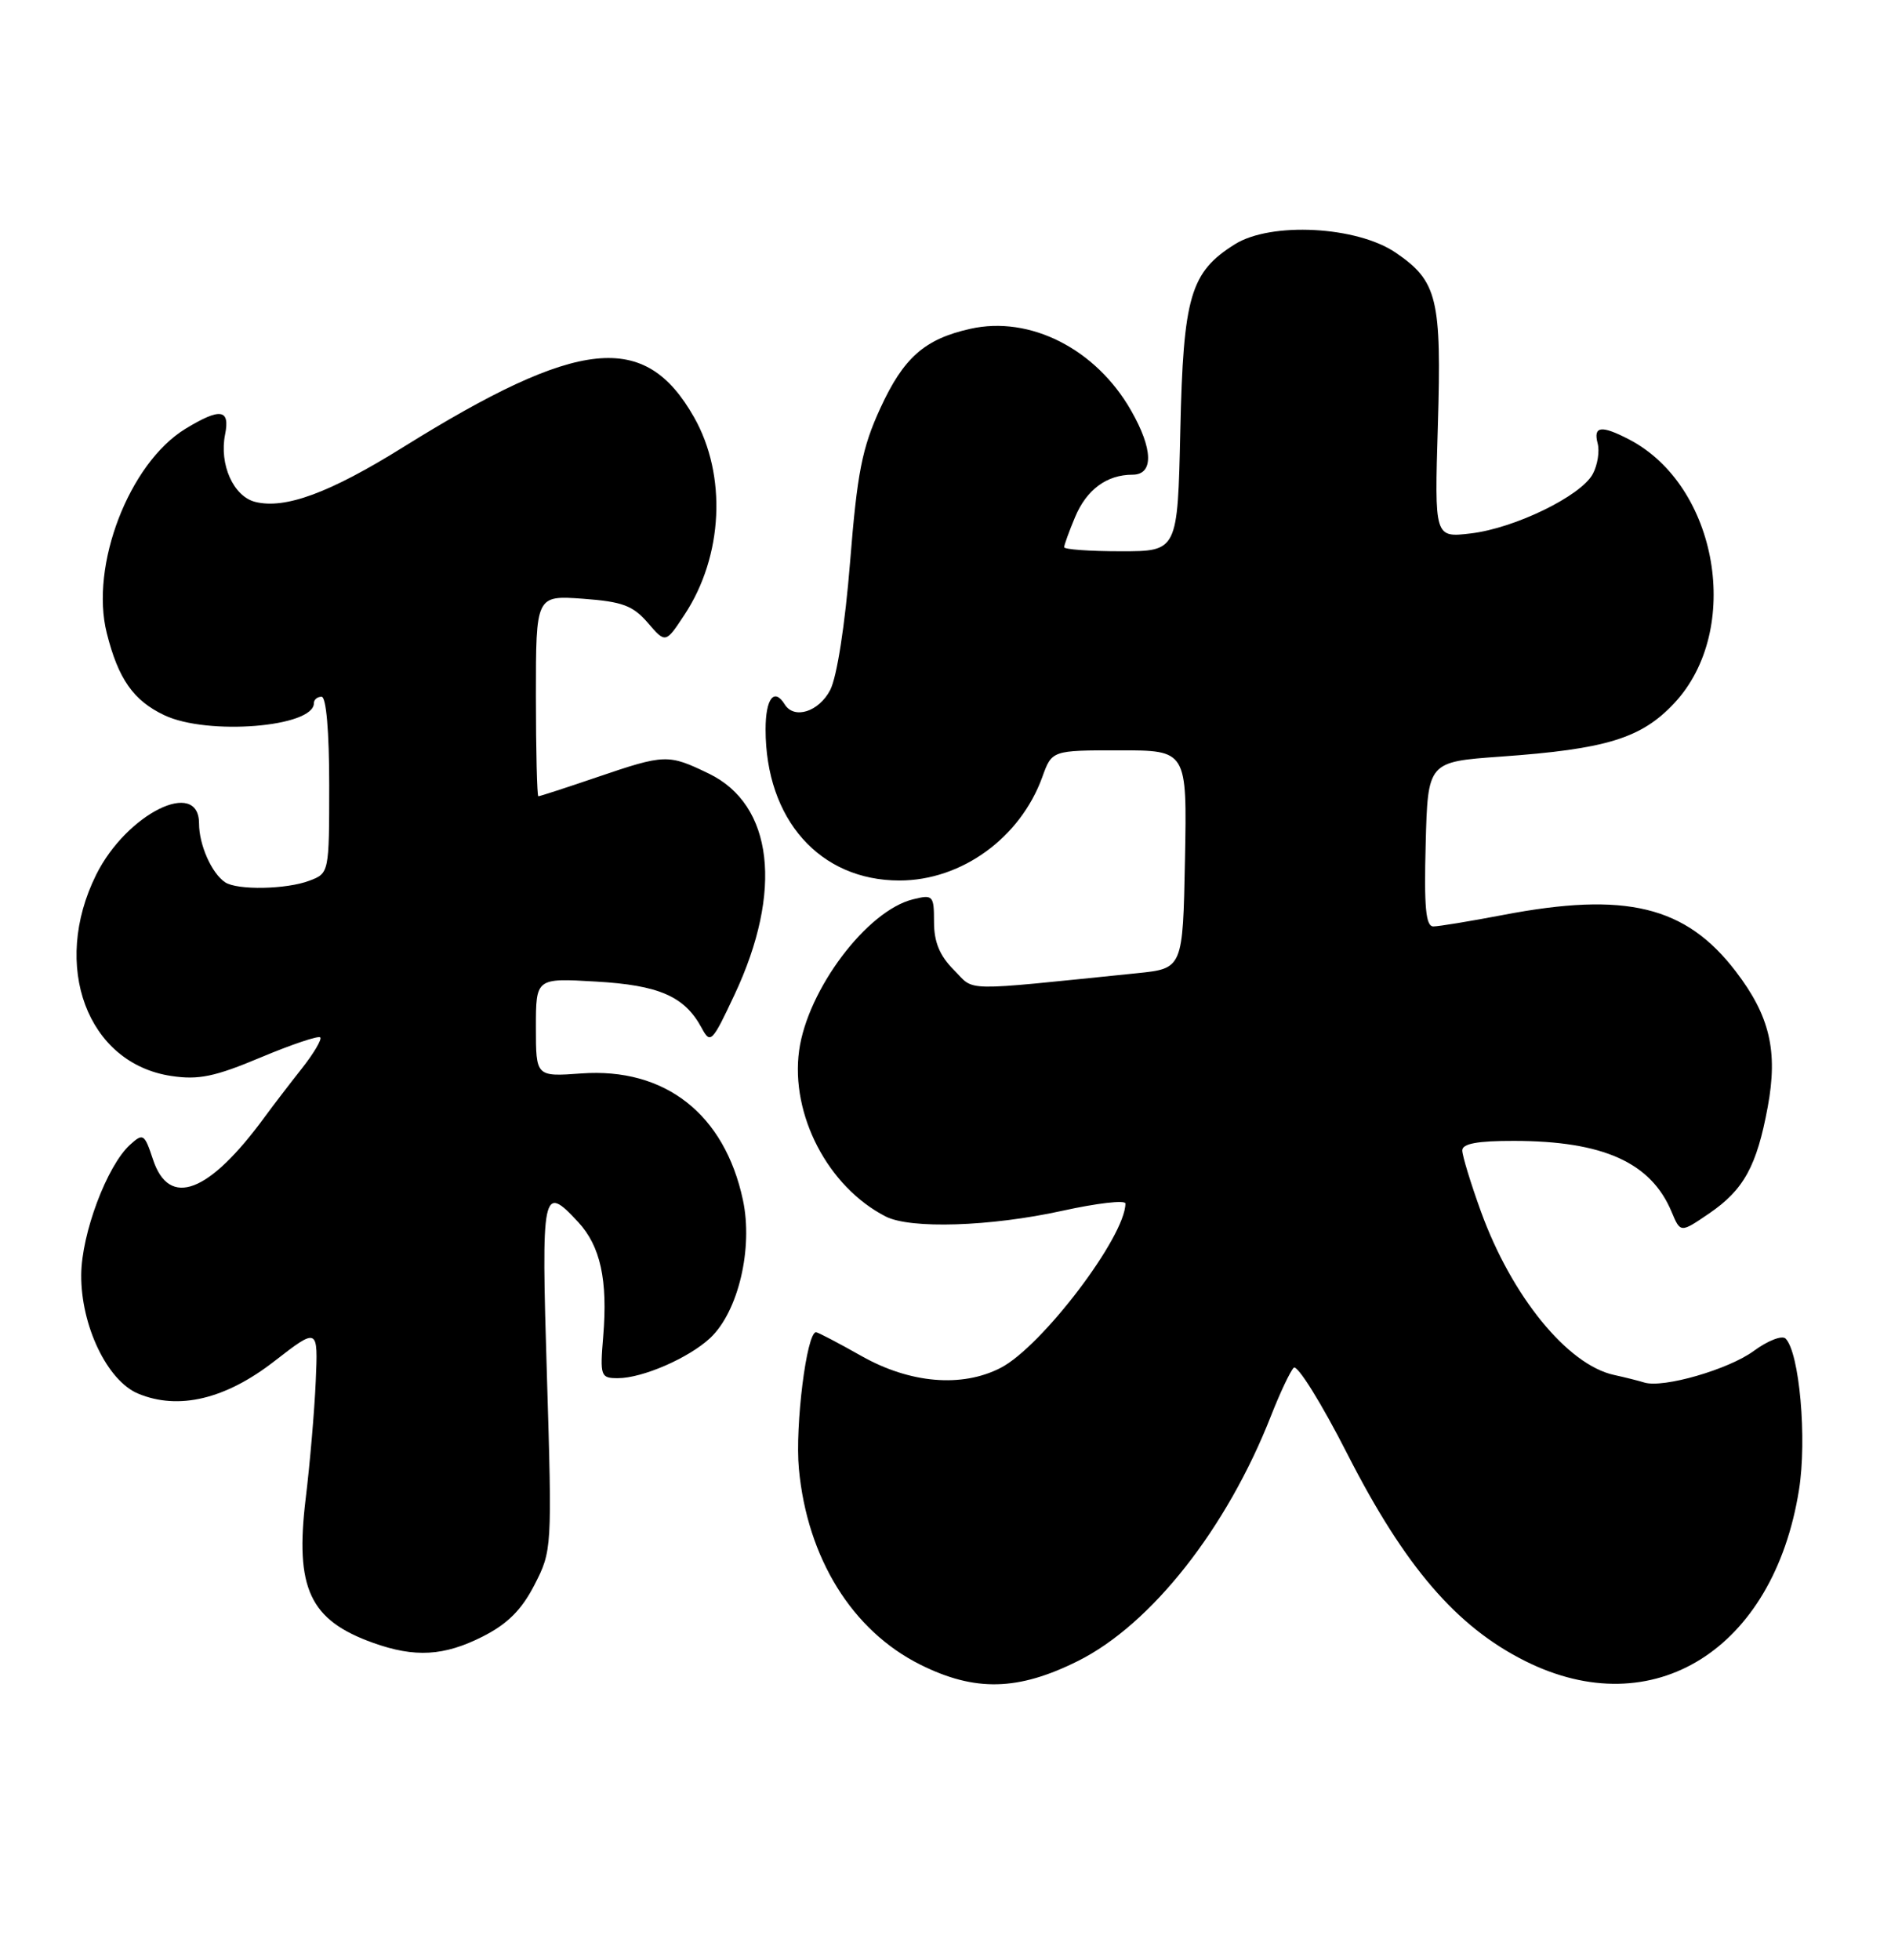 <?xml version="1.0" encoding="UTF-8" standalone="no"?>
<!DOCTYPE svg PUBLIC "-//W3C//DTD SVG 1.1//EN" "http://www.w3.org/Graphics/SVG/1.1/DTD/svg11.dtd" >
<svg xmlns="http://www.w3.org/2000/svg" xmlns:xlink="http://www.w3.org/1999/xlink" version="1.1" viewBox="0 0 247 256">
 <g >
 <path fill="currentColor"
d=" M 140.80 216.94 C 150.39 212.15 160.26 199.61 166.02 184.91 C 167.19 181.93 168.52 179.11 168.98 178.64 C 169.44 178.17 172.61 183.26 176.02 189.96 C 183.49 204.60 190.25 212.47 199.23 216.95 C 215.92 225.30 231.65 215.47 234.98 194.60 C 236.05 187.95 235.04 176.64 233.23 174.83 C 232.77 174.37 230.90 175.10 229.08 176.44 C 225.79 178.86 217.25 181.33 214.78 180.57 C 214.08 180.35 212.30 179.90 210.83 179.58 C 204.75 178.26 197.45 169.30 193.44 158.24 C 192.10 154.54 191.00 150.94 191.00 150.25 C 191.00 149.37 193.00 149.00 197.75 149.01 C 209.41 149.02 215.65 151.83 218.34 158.27 C 219.50 161.04 219.50 161.04 223.24 158.49 C 227.77 155.40 229.47 152.31 230.90 144.57 C 232.25 137.28 231.17 132.68 226.72 126.87 C 220.19 118.33 212.37 116.43 196.34 119.50 C 192.03 120.32 187.92 121.00 187.22 121.00 C 186.23 121.00 186.00 118.48 186.22 110.25 C 186.50 99.50 186.50 99.50 196.00 98.82 C 209.84 97.84 214.40 96.43 218.70 91.83 C 227.64 82.27 224.42 63.45 212.80 57.40 C 209.16 55.51 208.09 55.64 208.68 57.90 C 208.96 58.94 208.67 60.74 208.05 61.90 C 206.52 64.77 197.87 68.99 192.11 69.67 C 187.37 70.23 187.37 70.23 187.81 55.63 C 188.31 39.01 187.76 36.73 182.32 33.01 C 177.25 29.54 166.01 28.95 161.30 31.90 C 155.48 35.55 154.56 38.68 154.17 56.25 C 153.82 72.00 153.82 72.00 146.41 72.00 C 142.34 72.00 139.00 71.76 139.00 71.47 C 139.00 71.18 139.64 69.41 140.42 67.55 C 141.92 63.95 144.56 62.00 147.93 62.00 C 150.71 62.00 150.63 58.66 147.73 53.60 C 143.14 45.56 134.52 41.19 126.72 42.95 C 120.76 44.29 118.02 46.71 114.98 53.33 C 112.60 58.52 111.97 61.71 111.04 73.37 C 110.38 81.61 109.32 88.41 108.44 90.12 C 106.96 92.97 103.73 93.99 102.50 92.00 C 101.12 89.77 100.00 91.24 100.00 95.26 C 100.00 107.02 107.07 115.00 117.49 115.00 C 125.59 115.00 133.26 109.44 136.14 101.50 C 137.40 98.00 137.40 98.00 146.23 98.00 C 155.05 98.00 155.05 98.00 154.78 112.25 C 154.50 126.50 154.50 126.50 148.50 127.11 C 125.11 129.49 127.44 129.53 124.59 126.68 C 122.75 124.84 122.00 123.04 122.00 120.44 C 122.00 116.95 121.87 116.81 119.25 117.46 C 113.23 118.94 105.48 129.25 104.38 137.21 C 103.24 145.59 108.15 155.02 115.68 158.88 C 118.91 160.54 129.38 160.20 138.75 158.14 C 143.29 157.14 147.00 156.71 147.00 157.19 C 147.00 161.50 136.09 175.87 130.71 178.65 C 125.66 181.26 118.88 180.69 112.55 177.12 C 109.51 175.40 106.83 174.00 106.59 174.00 C 105.36 174.00 103.83 186.24 104.35 191.84 C 105.44 203.51 111.32 212.99 120.22 217.42 C 127.35 220.98 132.99 220.84 140.80 216.94 Z  M 63.04 213.75 C 66.28 212.11 68.13 210.27 69.81 207.00 C 72.10 202.55 72.12 202.22 71.44 179.75 C 70.69 155.31 70.84 154.57 75.53 159.62 C 78.43 162.76 79.40 167.18 78.79 174.55 C 78.36 179.74 78.45 180.00 80.70 180.00 C 83.93 180.00 89.98 177.36 92.77 174.75 C 96.43 171.31 98.39 163.04 97.04 156.73 C 94.64 145.50 86.86 139.41 75.94 140.20 C 70.00 140.63 70.00 140.63 70.00 134.19 C 70.00 127.74 70.00 127.74 77.83 128.20 C 86.09 128.67 89.42 130.13 91.64 134.24 C 92.79 136.39 93.01 136.17 95.95 129.90 C 102.31 116.36 101.00 105.11 92.59 101.04 C 87.27 98.47 86.88 98.48 78.00 101.50 C 73.96 102.88 70.50 104.00 70.32 104.00 C 70.15 104.00 70.00 98.10 70.00 90.88 C 70.00 77.76 70.00 77.76 76.15 78.20 C 81.29 78.58 82.68 79.09 84.62 81.35 C 86.94 84.04 86.94 84.04 89.42 80.27 C 94.46 72.62 94.96 62.09 90.66 54.50 C 84.25 43.19 75.65 44.08 52.57 58.46 C 43.06 64.38 37.23 66.53 33.33 65.55 C 30.49 64.83 28.62 60.66 29.40 56.75 C 30.07 53.42 28.78 53.23 24.23 56.00 C 16.88 60.48 11.72 73.87 13.95 82.70 C 15.45 88.68 17.43 91.50 21.46 93.41 C 27.10 96.09 41.00 94.97 41.00 91.84 C 41.00 91.38 41.45 91.00 42.00 91.00 C 42.61 91.00 43.00 95.51 43.00 102.52 C 43.00 113.98 42.98 114.06 40.43 115.02 C 37.43 116.17 30.98 116.29 29.40 115.23 C 27.65 114.06 26.00 110.35 26.00 107.57 C 26.00 101.57 16.54 106.27 12.57 114.23 C 6.64 126.14 11.39 138.89 22.37 140.53 C 25.94 141.07 28.08 140.62 34.05 138.11 C 38.08 136.42 41.58 135.24 41.83 135.49 C 42.07 135.74 40.98 137.59 39.39 139.60 C 37.80 141.61 35.64 144.43 34.58 145.88 C 27.28 155.86 22.09 157.83 19.98 151.43 C 18.87 148.08 18.70 147.96 16.99 149.51 C 13.98 152.24 10.65 161.10 10.61 166.50 C 10.56 173.14 14.02 180.35 18.05 182.02 C 23.32 184.21 29.45 182.75 35.83 177.79 C 41.55 173.36 41.55 173.36 41.24 180.43 C 41.07 184.32 40.48 191.19 39.93 195.71 C 38.51 207.45 40.45 211.61 48.74 214.57 C 54.19 216.52 57.99 216.30 63.04 213.75 Z "/>
</g>
</svg>